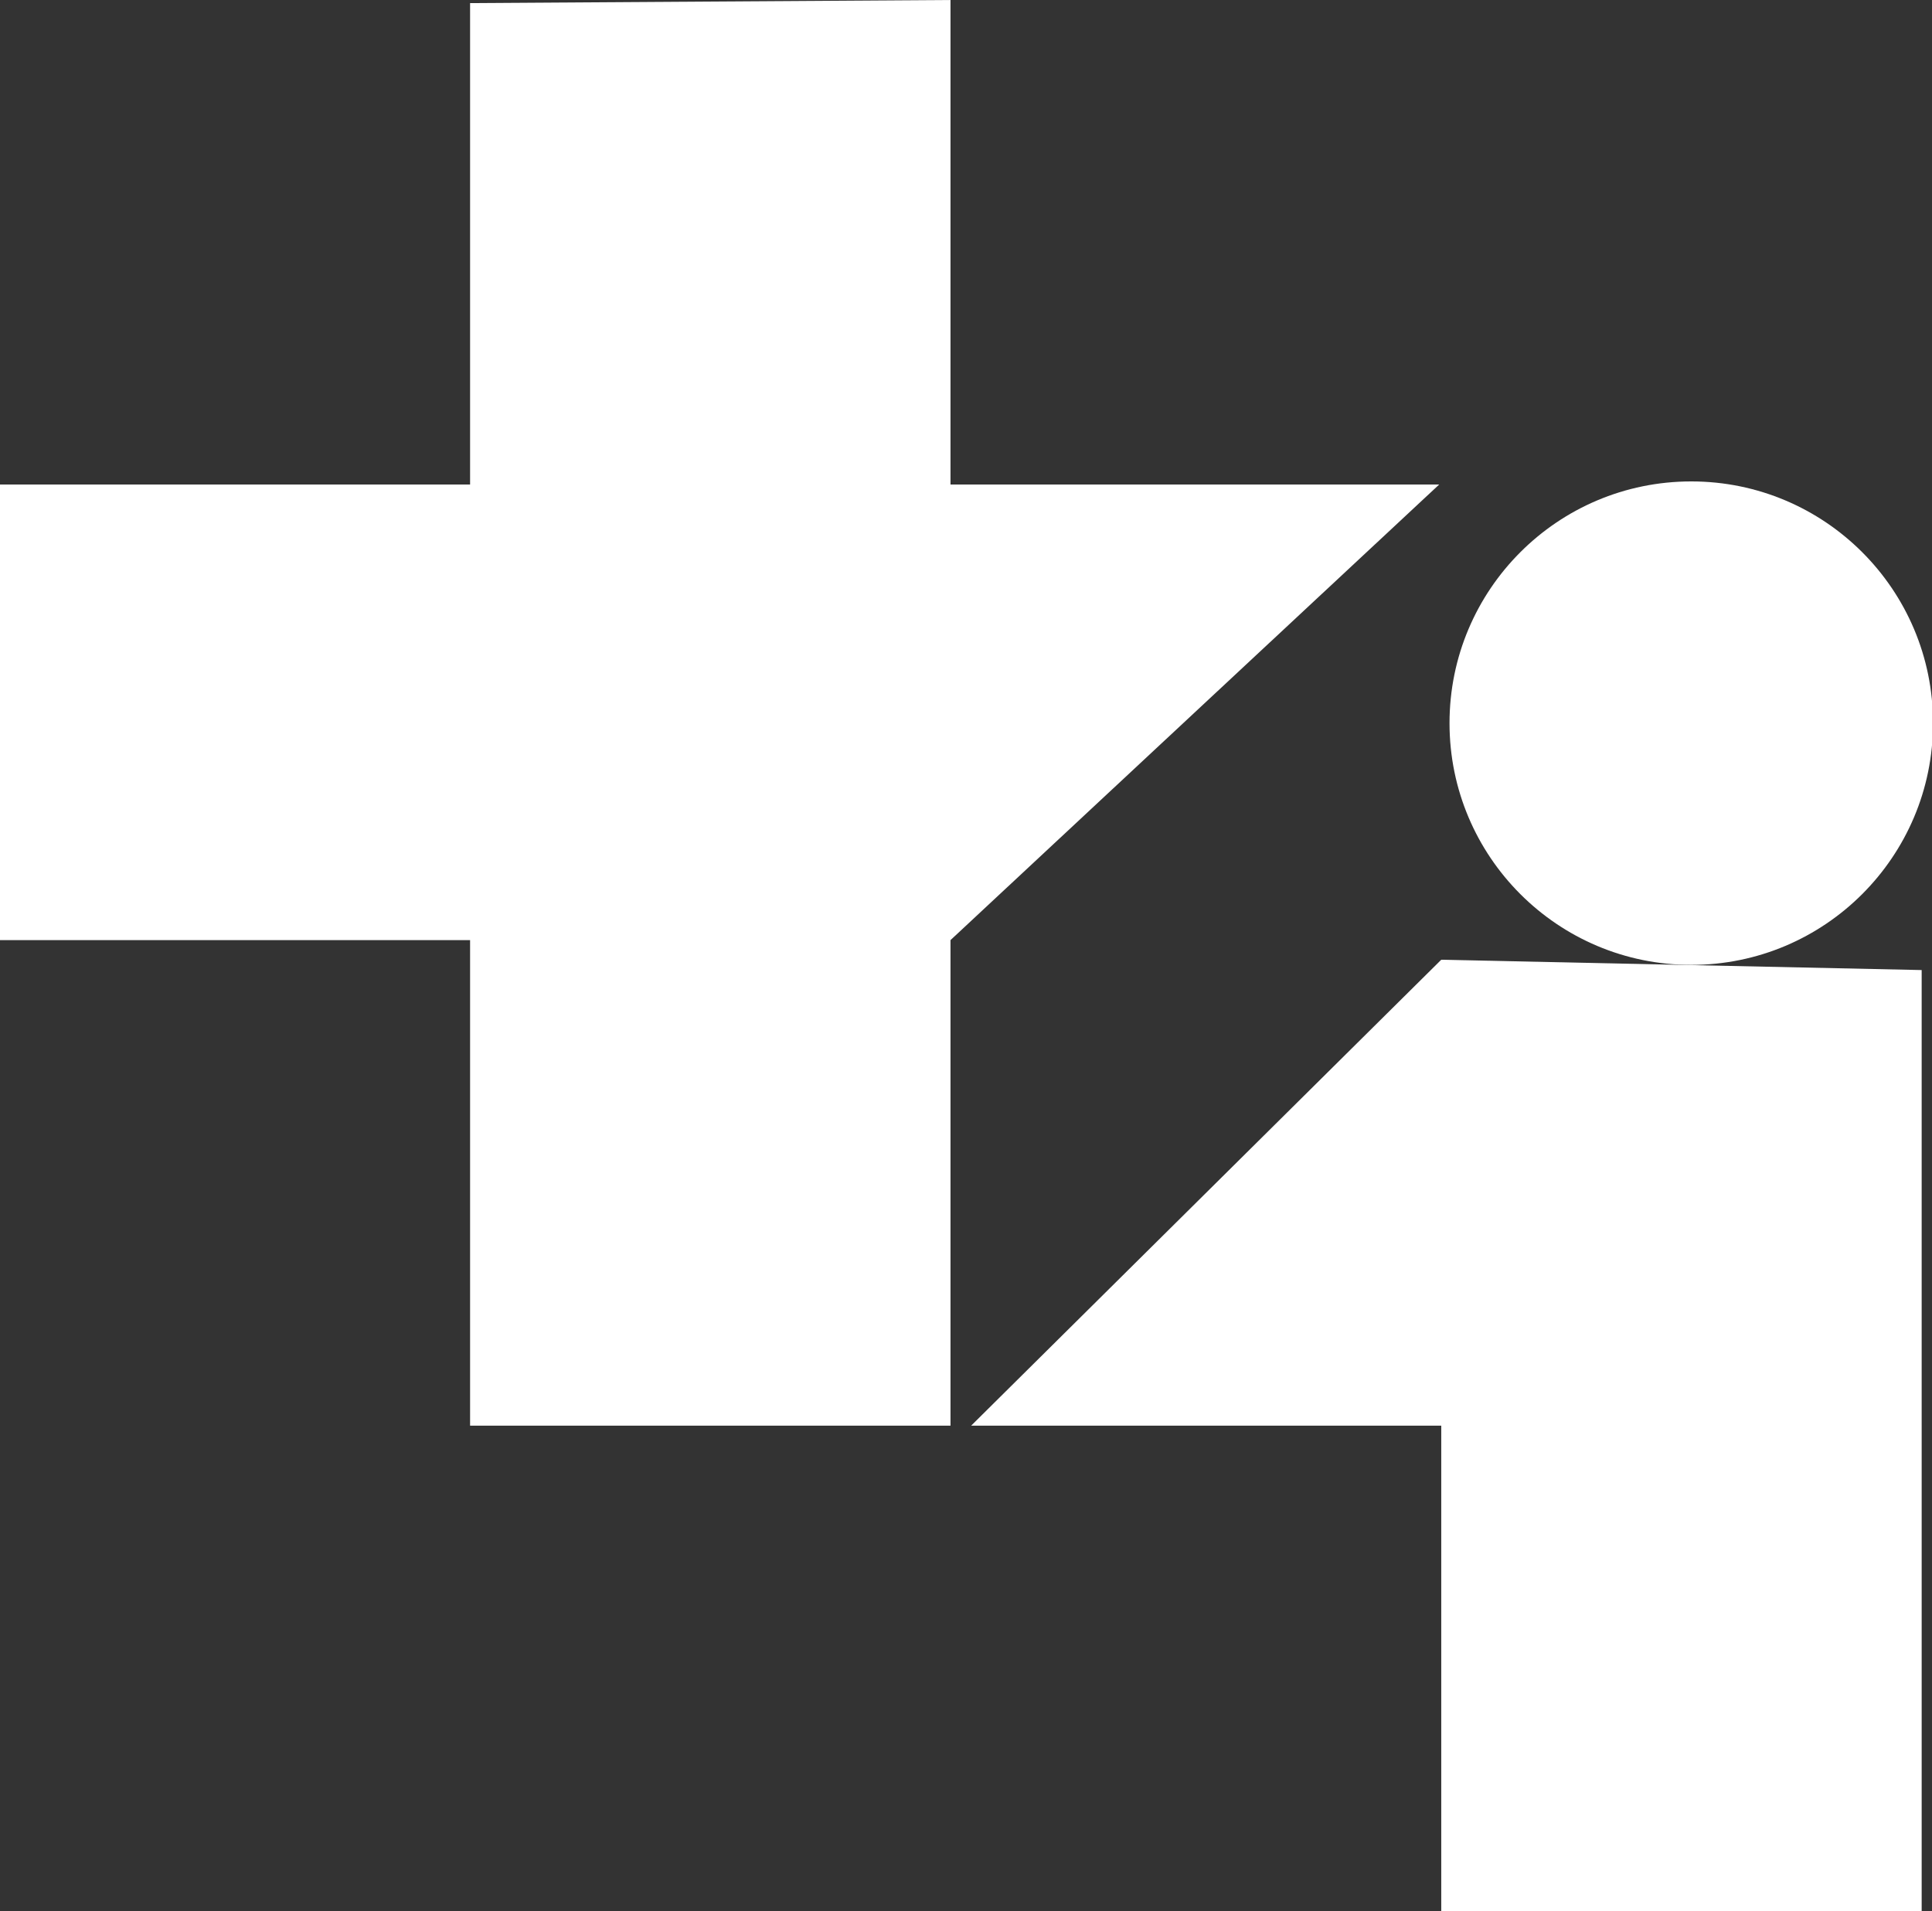 <?xml version="1.0" encoding="utf-8"?>
<!-- Generator: Adobe Illustrator 22.0.0, SVG Export Plug-In . SVG Version: 6.00 Build 0)  -->
<svg version="1.1" id="logo" xmlns="http://www.w3.org/2000/svg" xmlns:xlink="http://www.w3.org/1999/xlink" x="0px" y="0px"
	 viewBox="0 0 187 185" style="enable-background:new 0 0 187 185;" xml:space="preserve">
<rect x="0" y="0" width="187" height="185" fill="#333333" stroke="none"/>
<style type="text/css">
	.st0{fill:#FFFFFF;}
</style>
<path class="st0" d="M92,91v47H45.5V91H0V46.9h45.5V0.3L92,0v46.9h47.3L92,91z"/>
<path class="st0" d="M186,138v47h-46.5v-47H94l45.5-45.1l46.5,1V138z"/>
<circle class="st0" cx="163.7" cy="70" r="23.4"/>
</svg>
